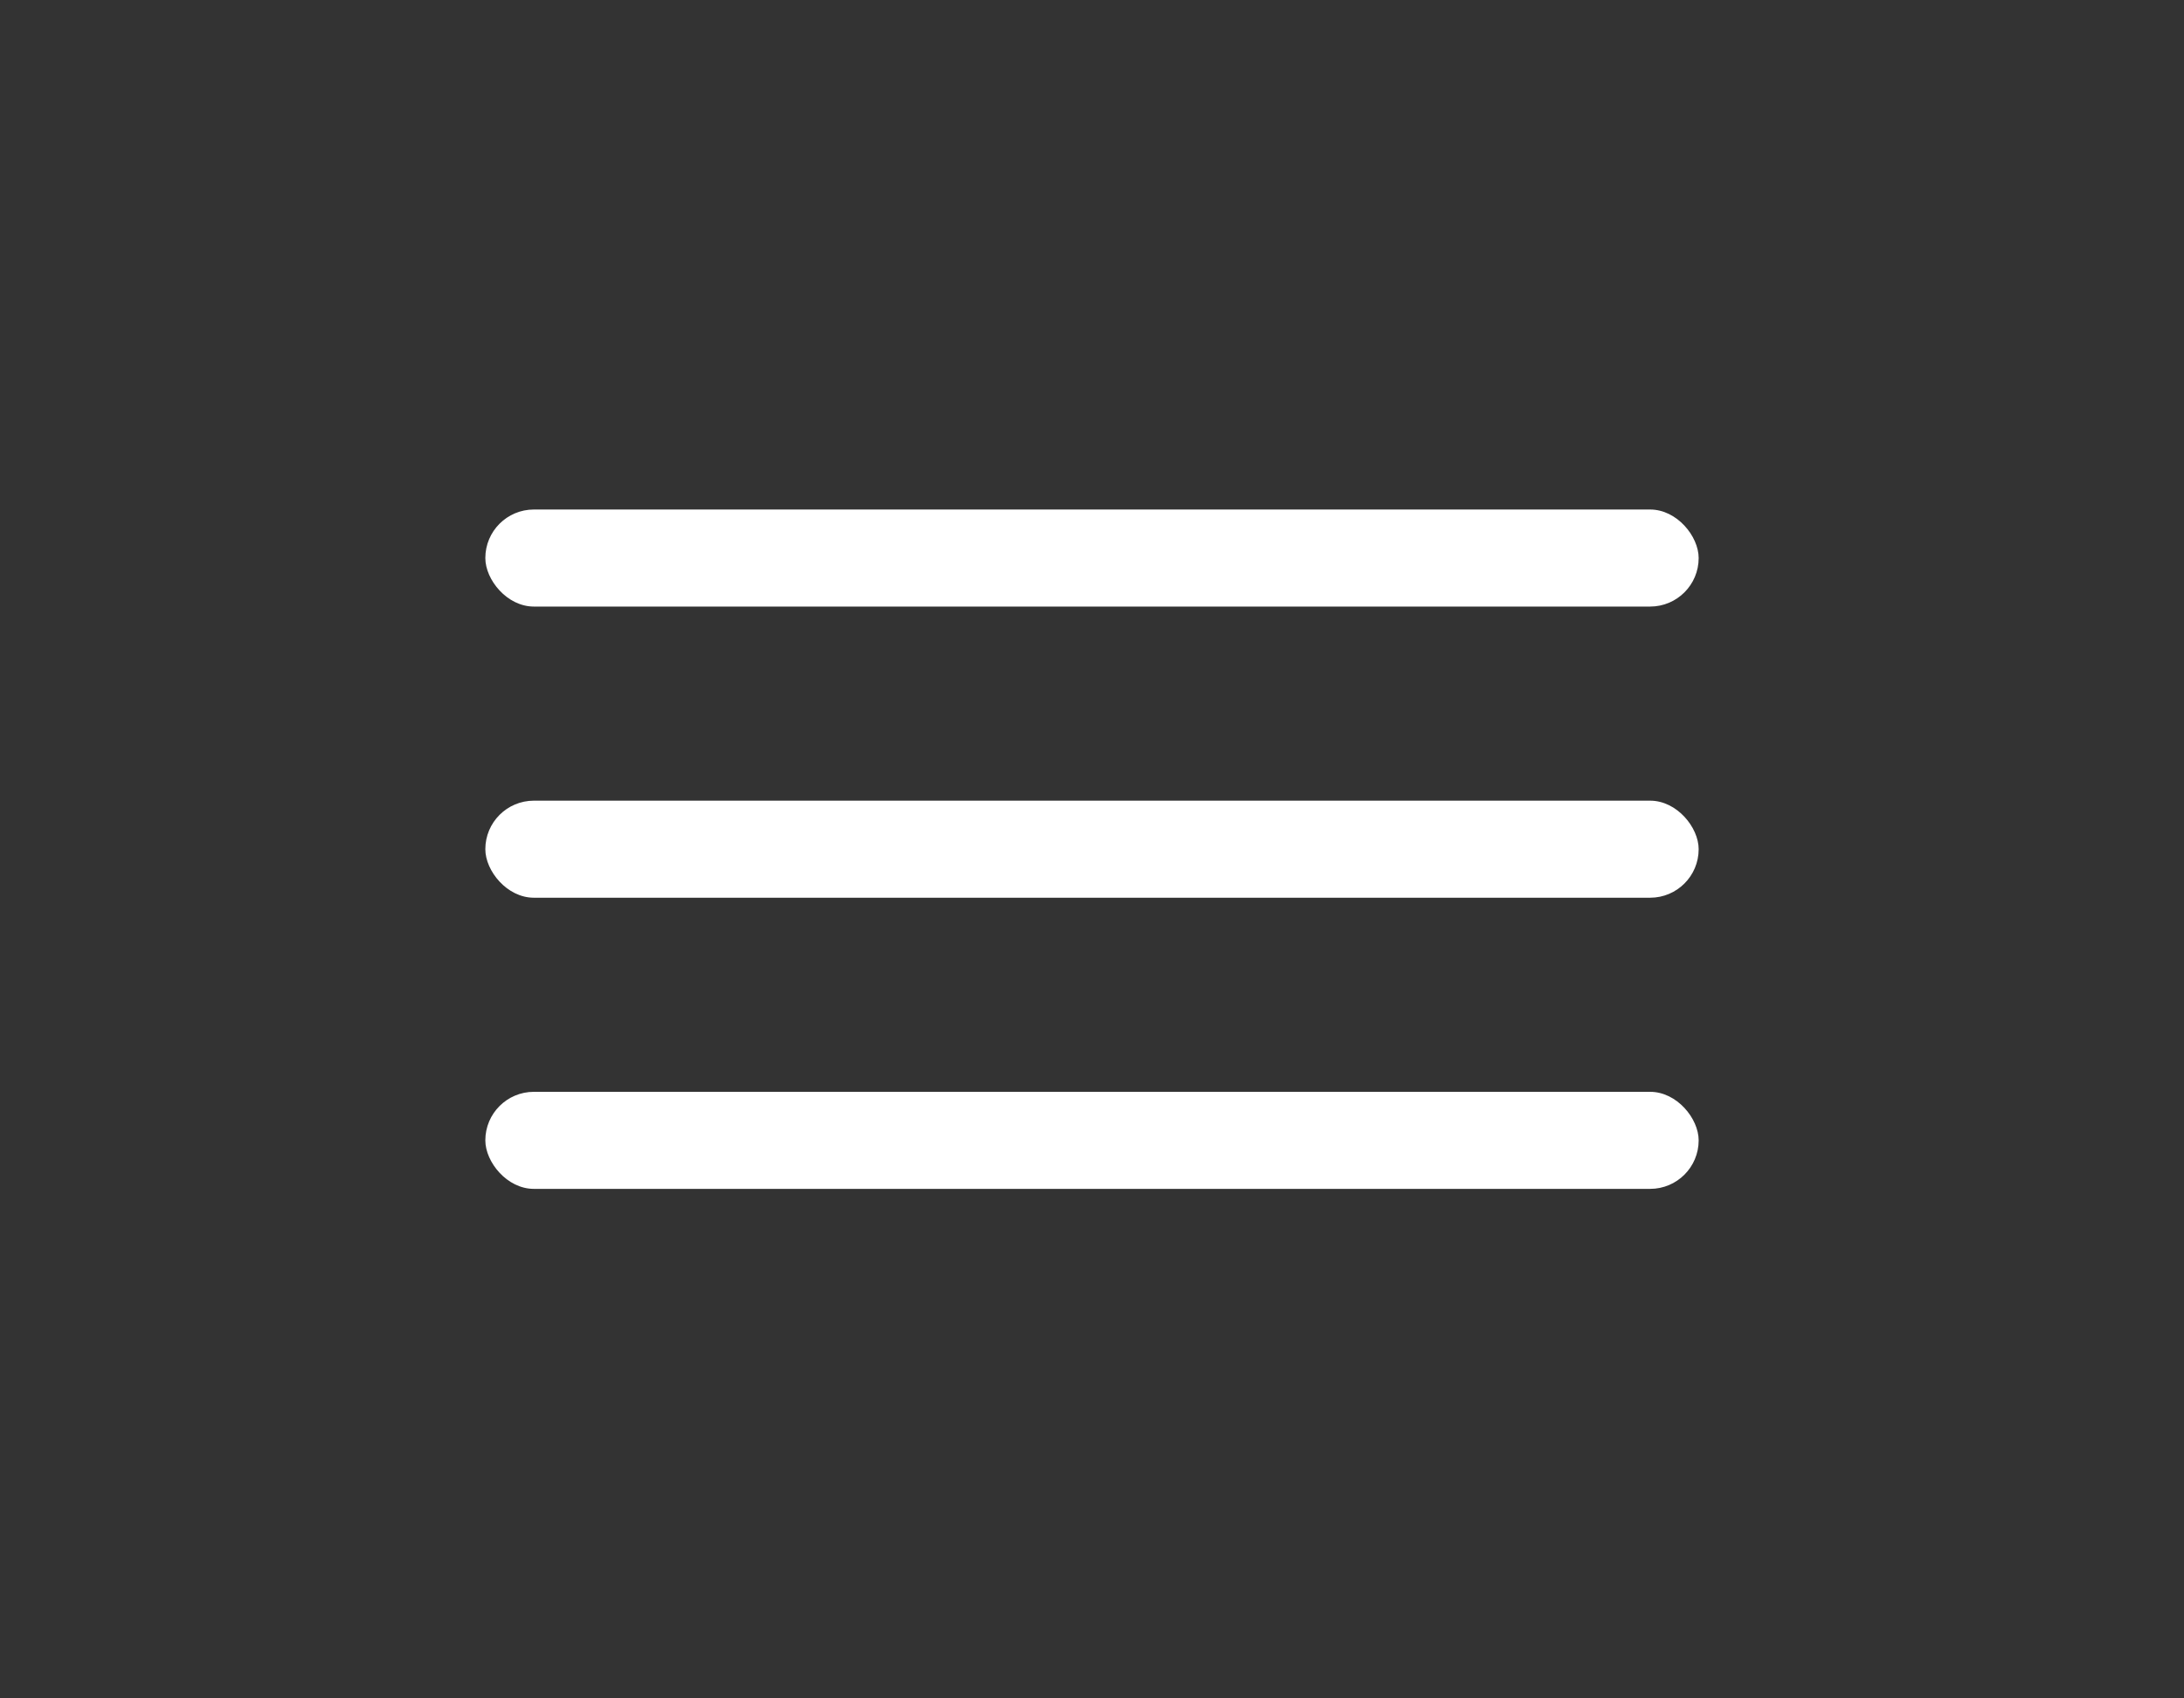 <svg width="45" height="35" viewBox="0 0 45 35" fill="none" xmlns="http://www.w3.org/2000/svg">
<rect x="0" y="0" width="45" height="35" fill="#333333" stroke="none"/>
<rect x="10" y="10.5" width="25" height="2" rx="1" fill="white"/>
<rect x="10" y="16.5" width="25" height="2" rx="1" fill="white"/>
<rect x="10" y="22.5" width="25" height="2" rx="1" fill="white"/>
</svg>
